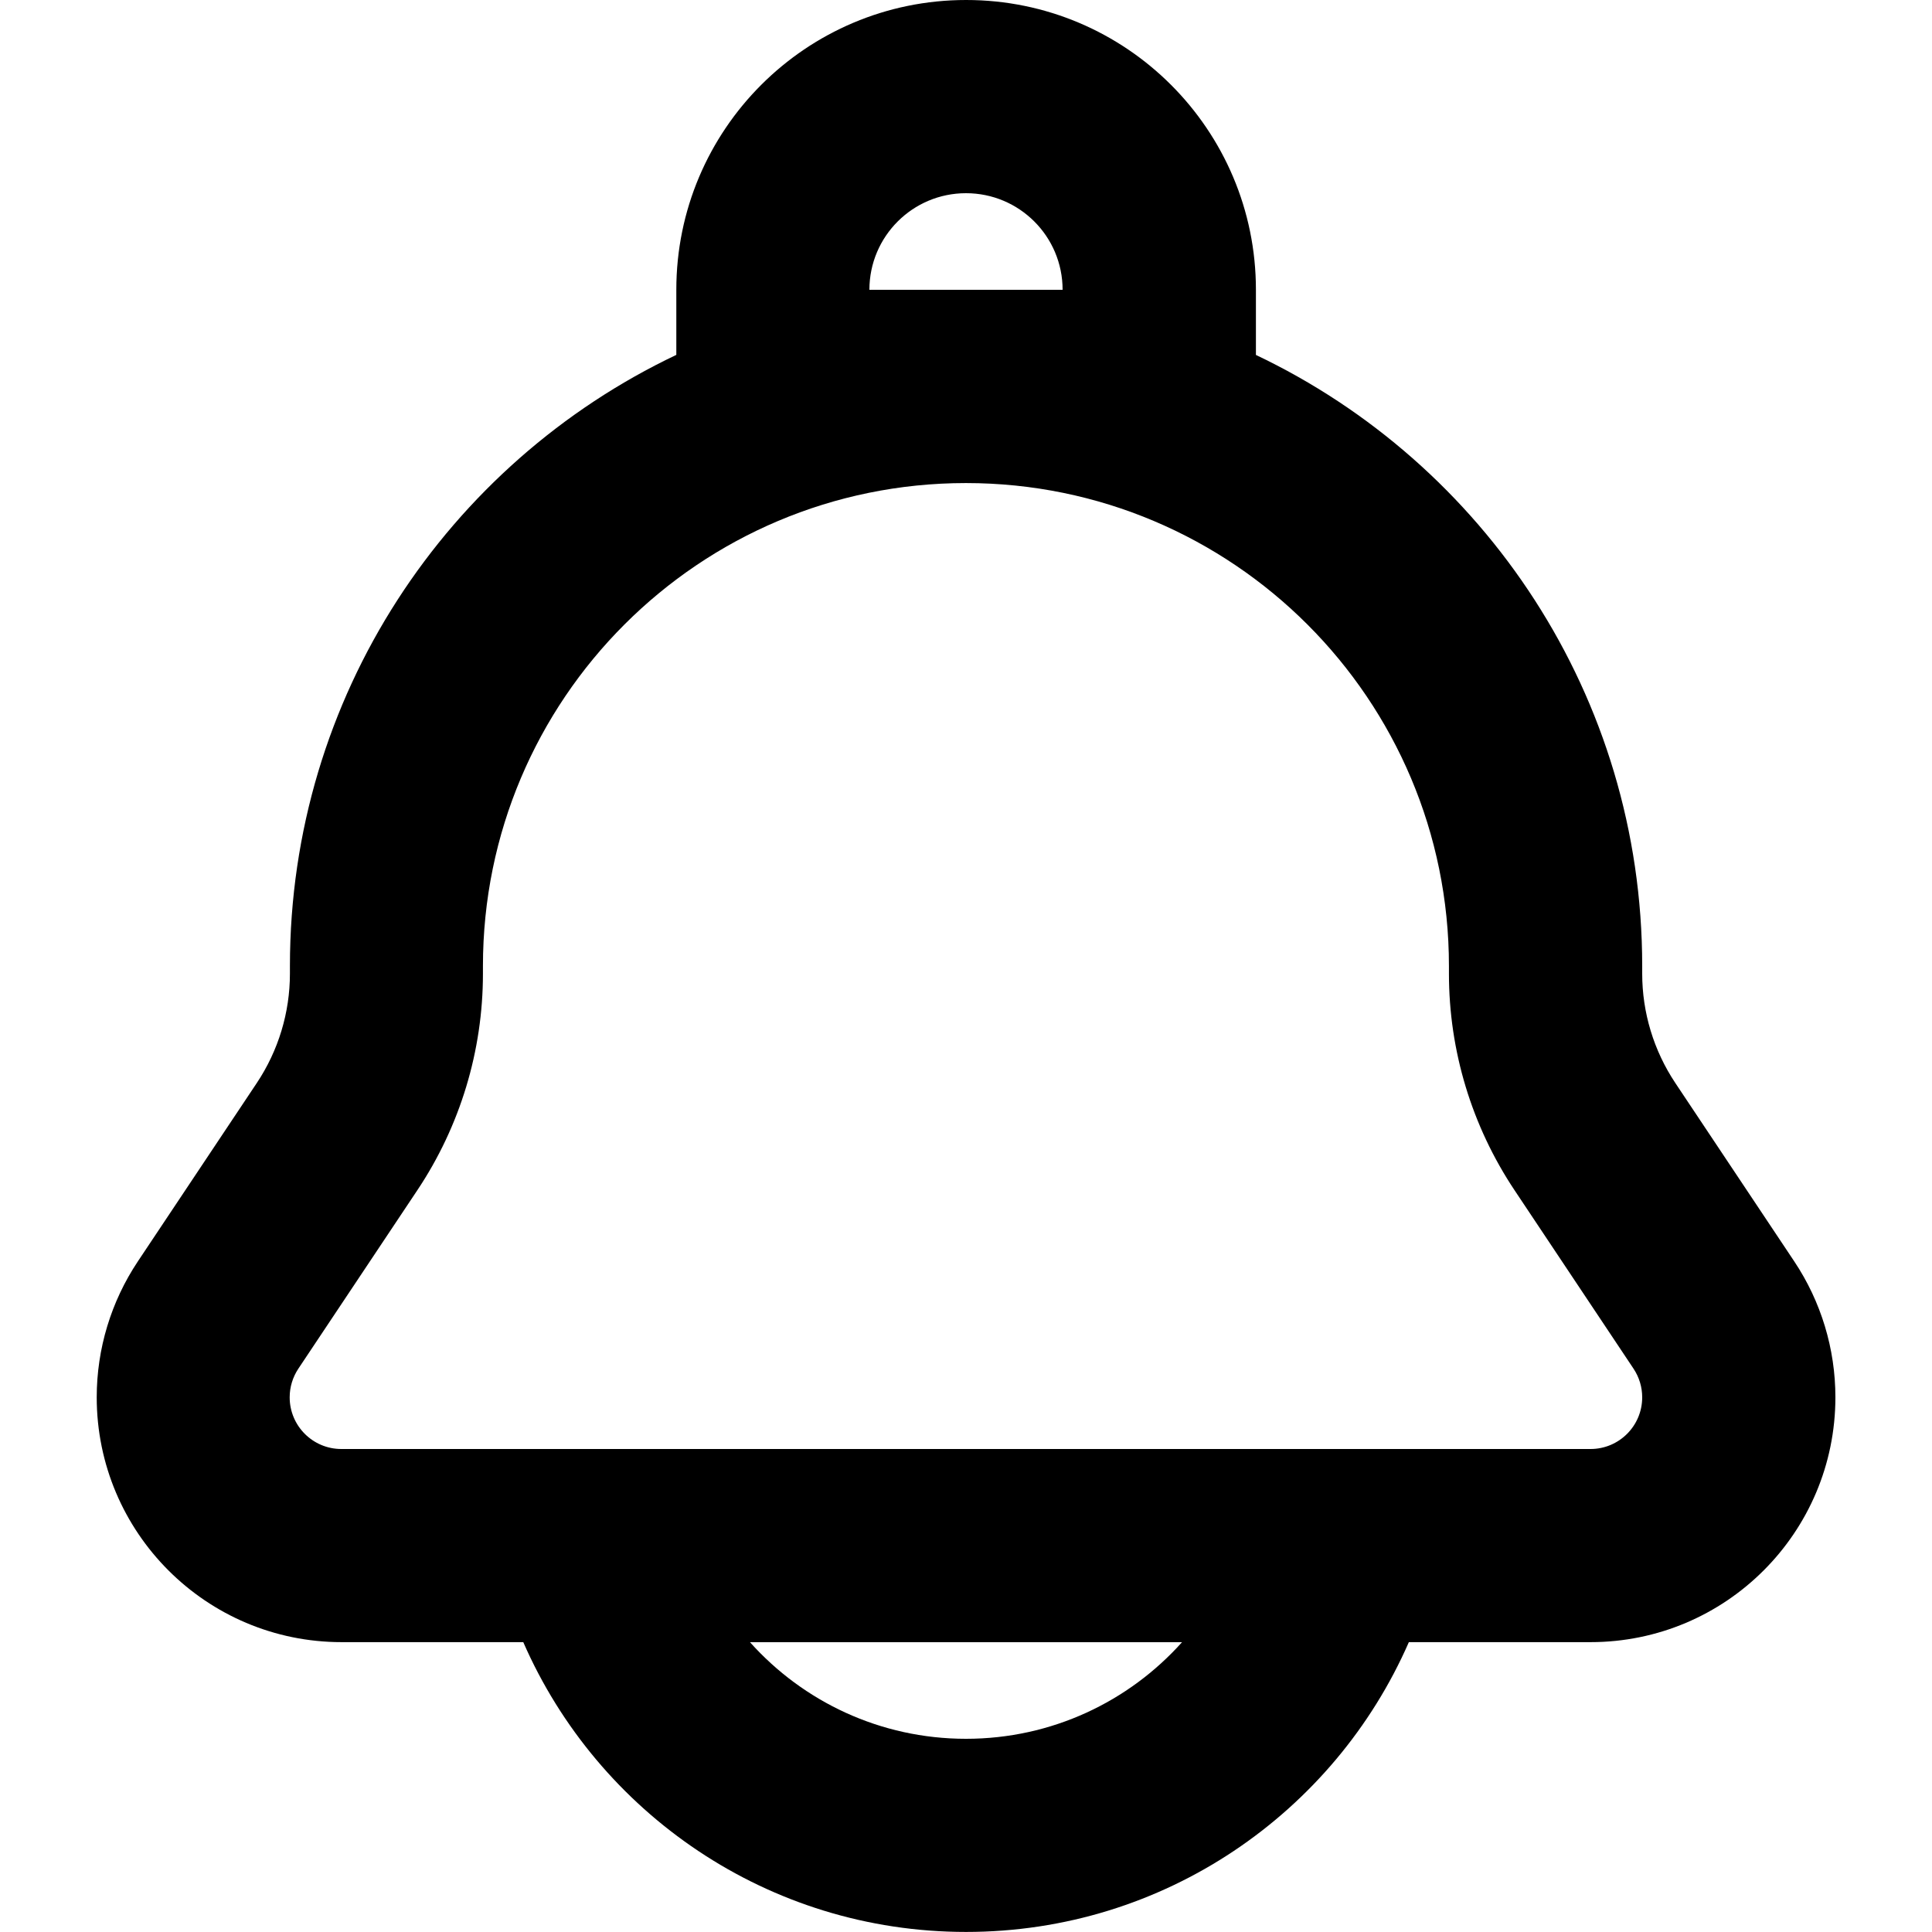 <!-- Generated by IcoMoon.io -->
<svg version="1.1" xmlns="http://www.w3.org/2000/svg" width="32" height="32" viewBox="0 0 32 32">
<title>notification</title>
<path d="M20.8 5.878c3.784 1.798 6.4 5.654 6.4 10.122v0.127c0 0.644 0.191 1.274 0.548 1.81l1.971 2.956c0.444 0.666 0.681 1.449 0.681 2.25 0 2.24-1.816 4.056-4.056 4.056h-3.009c-1.235 2.825-4.054 4.8-7.334 4.8s-6.1-1.975-7.334-4.8h-3.009c-2.24 0-4.056-1.816-4.056-4.056 0-0.801 0.237-1.584 0.681-2.25l1.971-2.956c0.357-0.536 0.548-1.166 0.548-1.81v-0.127c-0-4.468 2.616-8.325 6.4-10.122v-1.078c0-2.651 2.149-4.8 4.8-4.8s4.8 2.149 4.8 4.8v1.078zM17.6 4.8c0-0.884-0.716-1.6-1.6-1.6s-1.6 0.716-1.6 1.6h3.2zM19.578 27.2h-7.156c0.879 0.982 2.156 1.6 3.578 1.6s2.699-0.618 3.578-1.6zM26.344 24c0.473 0 0.856-0.383 0.856-0.856 0-0.169-0.050-0.334-0.144-0.475l-1.971-2.956c-0.708-1.062-1.086-2.309-1.086-3.585v-0.127c0-4.418-3.582-8-8-8s-8 3.582-8 8v0.127c0 1.276-0.378 2.524-1.086 3.585l-1.971 2.956c-0.094 0.141-0.144 0.306-0.144 0.475 0 0.473 0.383 0.856 0.856 0.856h20.687z"></path>
</svg>
